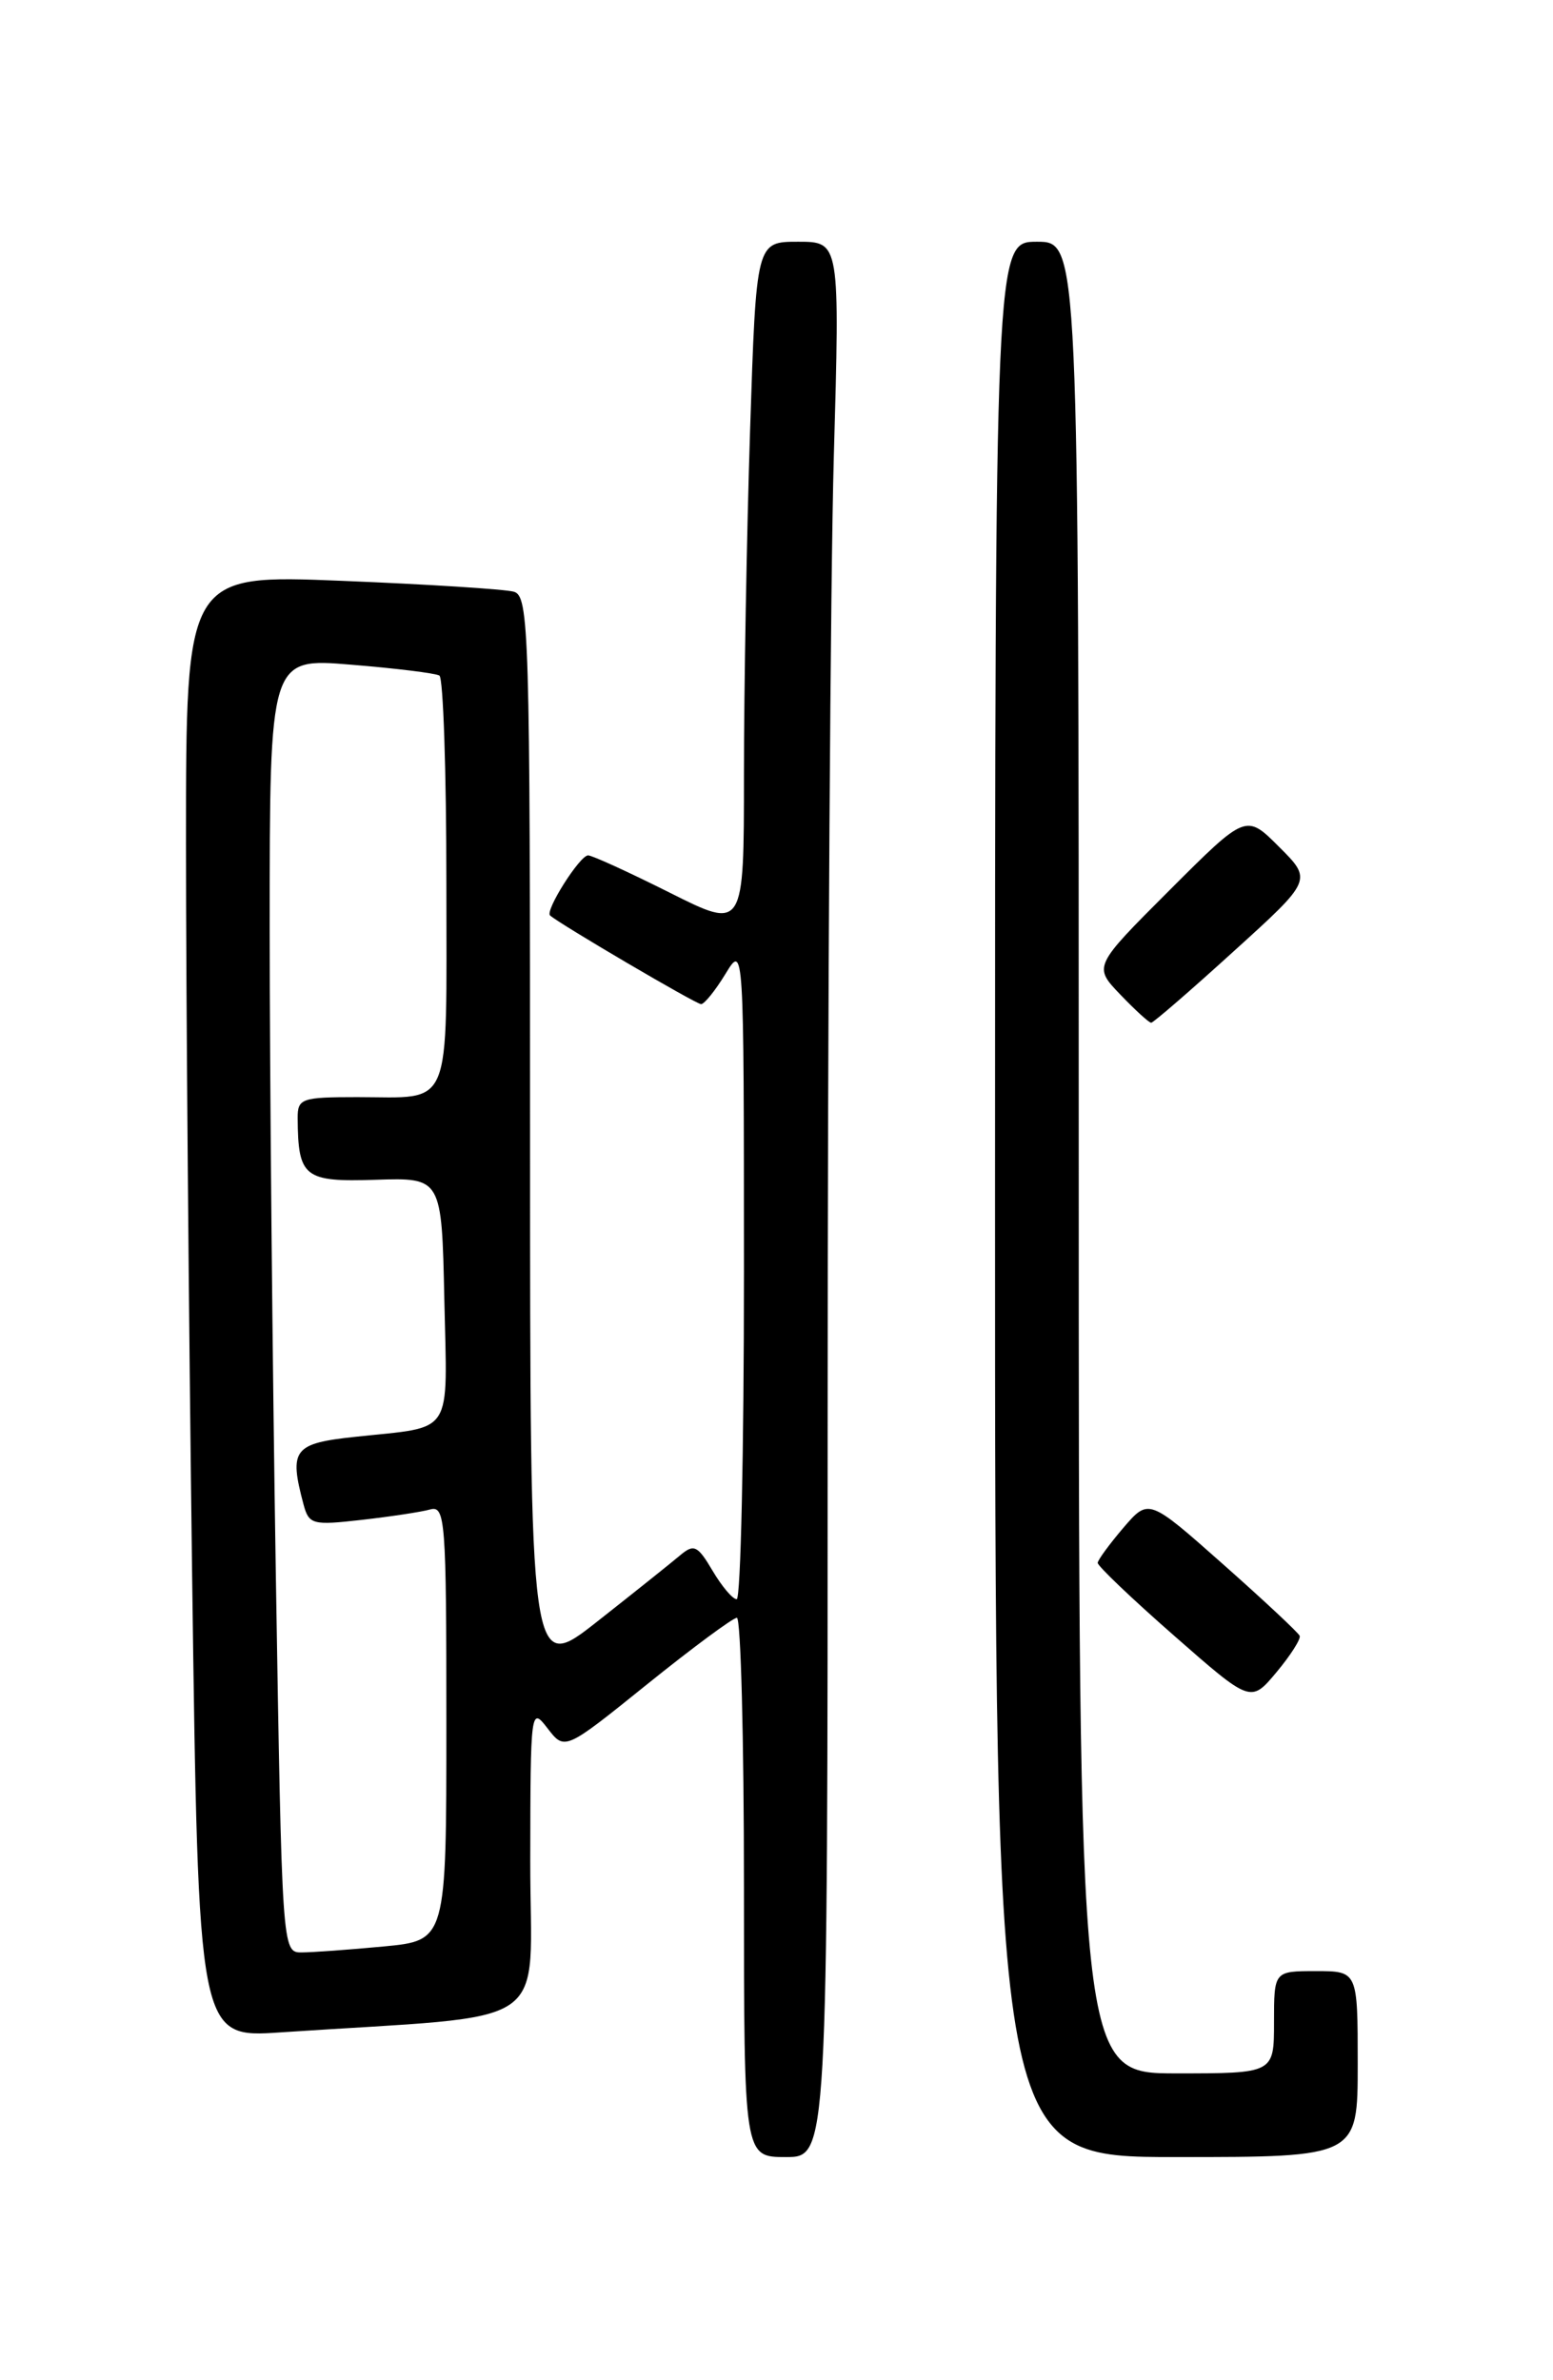 <?xml version="1.0" encoding="UTF-8" standalone="no"?>
<!DOCTYPE svg PUBLIC "-//W3C//DTD SVG 1.1//EN" "http://www.w3.org/Graphics/SVG/1.1/DTD/svg11.dtd" >
<svg xmlns="http://www.w3.org/2000/svg" xmlns:xlink="http://www.w3.org/1999/xlink" version="1.1" viewBox="0 0 167 256">
 <g >
 <path fill="currentColor"
d=" M 89.00 152.25 C 89.00 108.39 89.30 62.04 89.66 49.25 C 90.32 26.00 90.32 26.00 85.82 26.00 C 81.32 26.00 81.32 26.00 80.66 46.25 C 80.30 57.39 80.00 74.04 80.00 83.26 C 80.00 100.02 80.00 100.02 72.02 96.01 C 67.63 93.81 63.68 92.00 63.24 92.00 C 62.35 92.00 58.59 97.94 59.15 98.46 C 60.12 99.35 74.84 108.00 75.39 108.00 C 75.74 108.00 76.92 106.54 78.01 104.75 C 79.99 101.50 79.99 101.50 80.00 136.75 C 80.00 156.14 79.65 172.00 79.22 172.00 C 78.78 172.00 77.62 170.62 76.62 168.93 C 75.02 166.22 74.62 166.03 73.15 167.27 C 72.24 168.04 68.24 171.24 64.25 174.38 C 57.00 180.09 57.00 180.09 57.00 122.11 C 57.00 67.75 56.89 64.10 55.25 63.64 C 54.29 63.37 45.96 62.84 36.75 62.47 C 20.00 61.79 20.00 61.79 20.00 90.73 C 20.00 106.65 20.30 142.06 20.66 169.43 C 21.33 219.19 21.33 219.19 30.16 218.59 C 60.15 216.58 57.00 218.75 57.02 200.14 C 57.04 183.78 57.08 183.54 58.88 185.89 C 60.73 188.29 60.73 188.29 69.60 181.14 C 74.48 177.21 78.82 174.00 79.24 174.00 C 79.66 174.00 80.00 187.05 80.00 203.00 C 80.00 232.00 80.00 232.00 84.50 232.00 C 89.00 232.00 89.00 232.00 89.00 152.25 Z  M 146.00 222.00 C 146.00 212.00 146.00 212.00 141.50 212.00 C 137.00 212.00 137.00 212.00 137.00 217.50 C 137.00 223.00 137.00 223.00 126.50 223.00 C 116.00 223.00 116.00 223.00 116.00 124.50 C 116.00 26.00 116.00 26.00 111.50 26.00 C 107.00 26.00 107.00 26.00 107.00 129.00 C 107.00 232.00 107.00 232.00 126.50 232.00 C 146.00 232.00 146.00 232.00 146.00 222.00 Z  M 139.76 175.94 C 139.62 175.60 135.91 172.13 131.51 168.23 C 123.52 161.15 123.52 161.15 120.80 164.32 C 119.31 166.07 118.06 167.77 118.04 168.09 C 118.02 168.42 121.71 171.94 126.25 175.92 C 134.50 183.16 134.50 183.16 137.26 179.86 C 138.78 178.04 139.90 176.28 139.76 175.94 Z  M 132.66 102.32 C 141.12 94.65 141.12 94.65 137.55 91.09 C 133.99 87.52 133.99 87.52 125.78 95.73 C 117.57 103.94 117.57 103.94 120.47 106.97 C 122.07 108.64 123.56 110.00 123.79 110.00 C 124.02 110.00 128.01 106.55 132.66 102.32 Z  M 29.66 169.34 C 29.30 146.97 29.00 115.64 29.00 99.72 C 29.00 70.76 29.00 70.76 37.75 71.49 C 42.56 71.88 46.84 72.41 47.25 72.66 C 47.66 72.91 48.00 82.94 48.00 94.95 C 48.00 119.85 48.77 118.00 38.42 118.00 C 32.42 118.00 32.00 118.15 32.01 120.25 C 32.05 126.63 32.70 127.14 40.38 126.89 C 47.50 126.66 47.50 126.66 47.78 139.75 C 48.10 154.65 48.91 153.38 38.25 154.53 C 31.55 155.24 31.06 155.88 32.64 161.81 C 33.22 163.97 33.61 164.07 38.88 163.47 C 41.97 163.12 45.29 162.62 46.25 162.35 C 47.88 161.90 48.00 163.46 48.00 185.29 C 48.00 208.71 48.00 208.71 41.25 209.35 C 37.54 209.70 33.56 209.99 32.41 209.99 C 30.34 210.00 30.32 209.69 29.66 169.34 Z "/>
</g>
</svg>